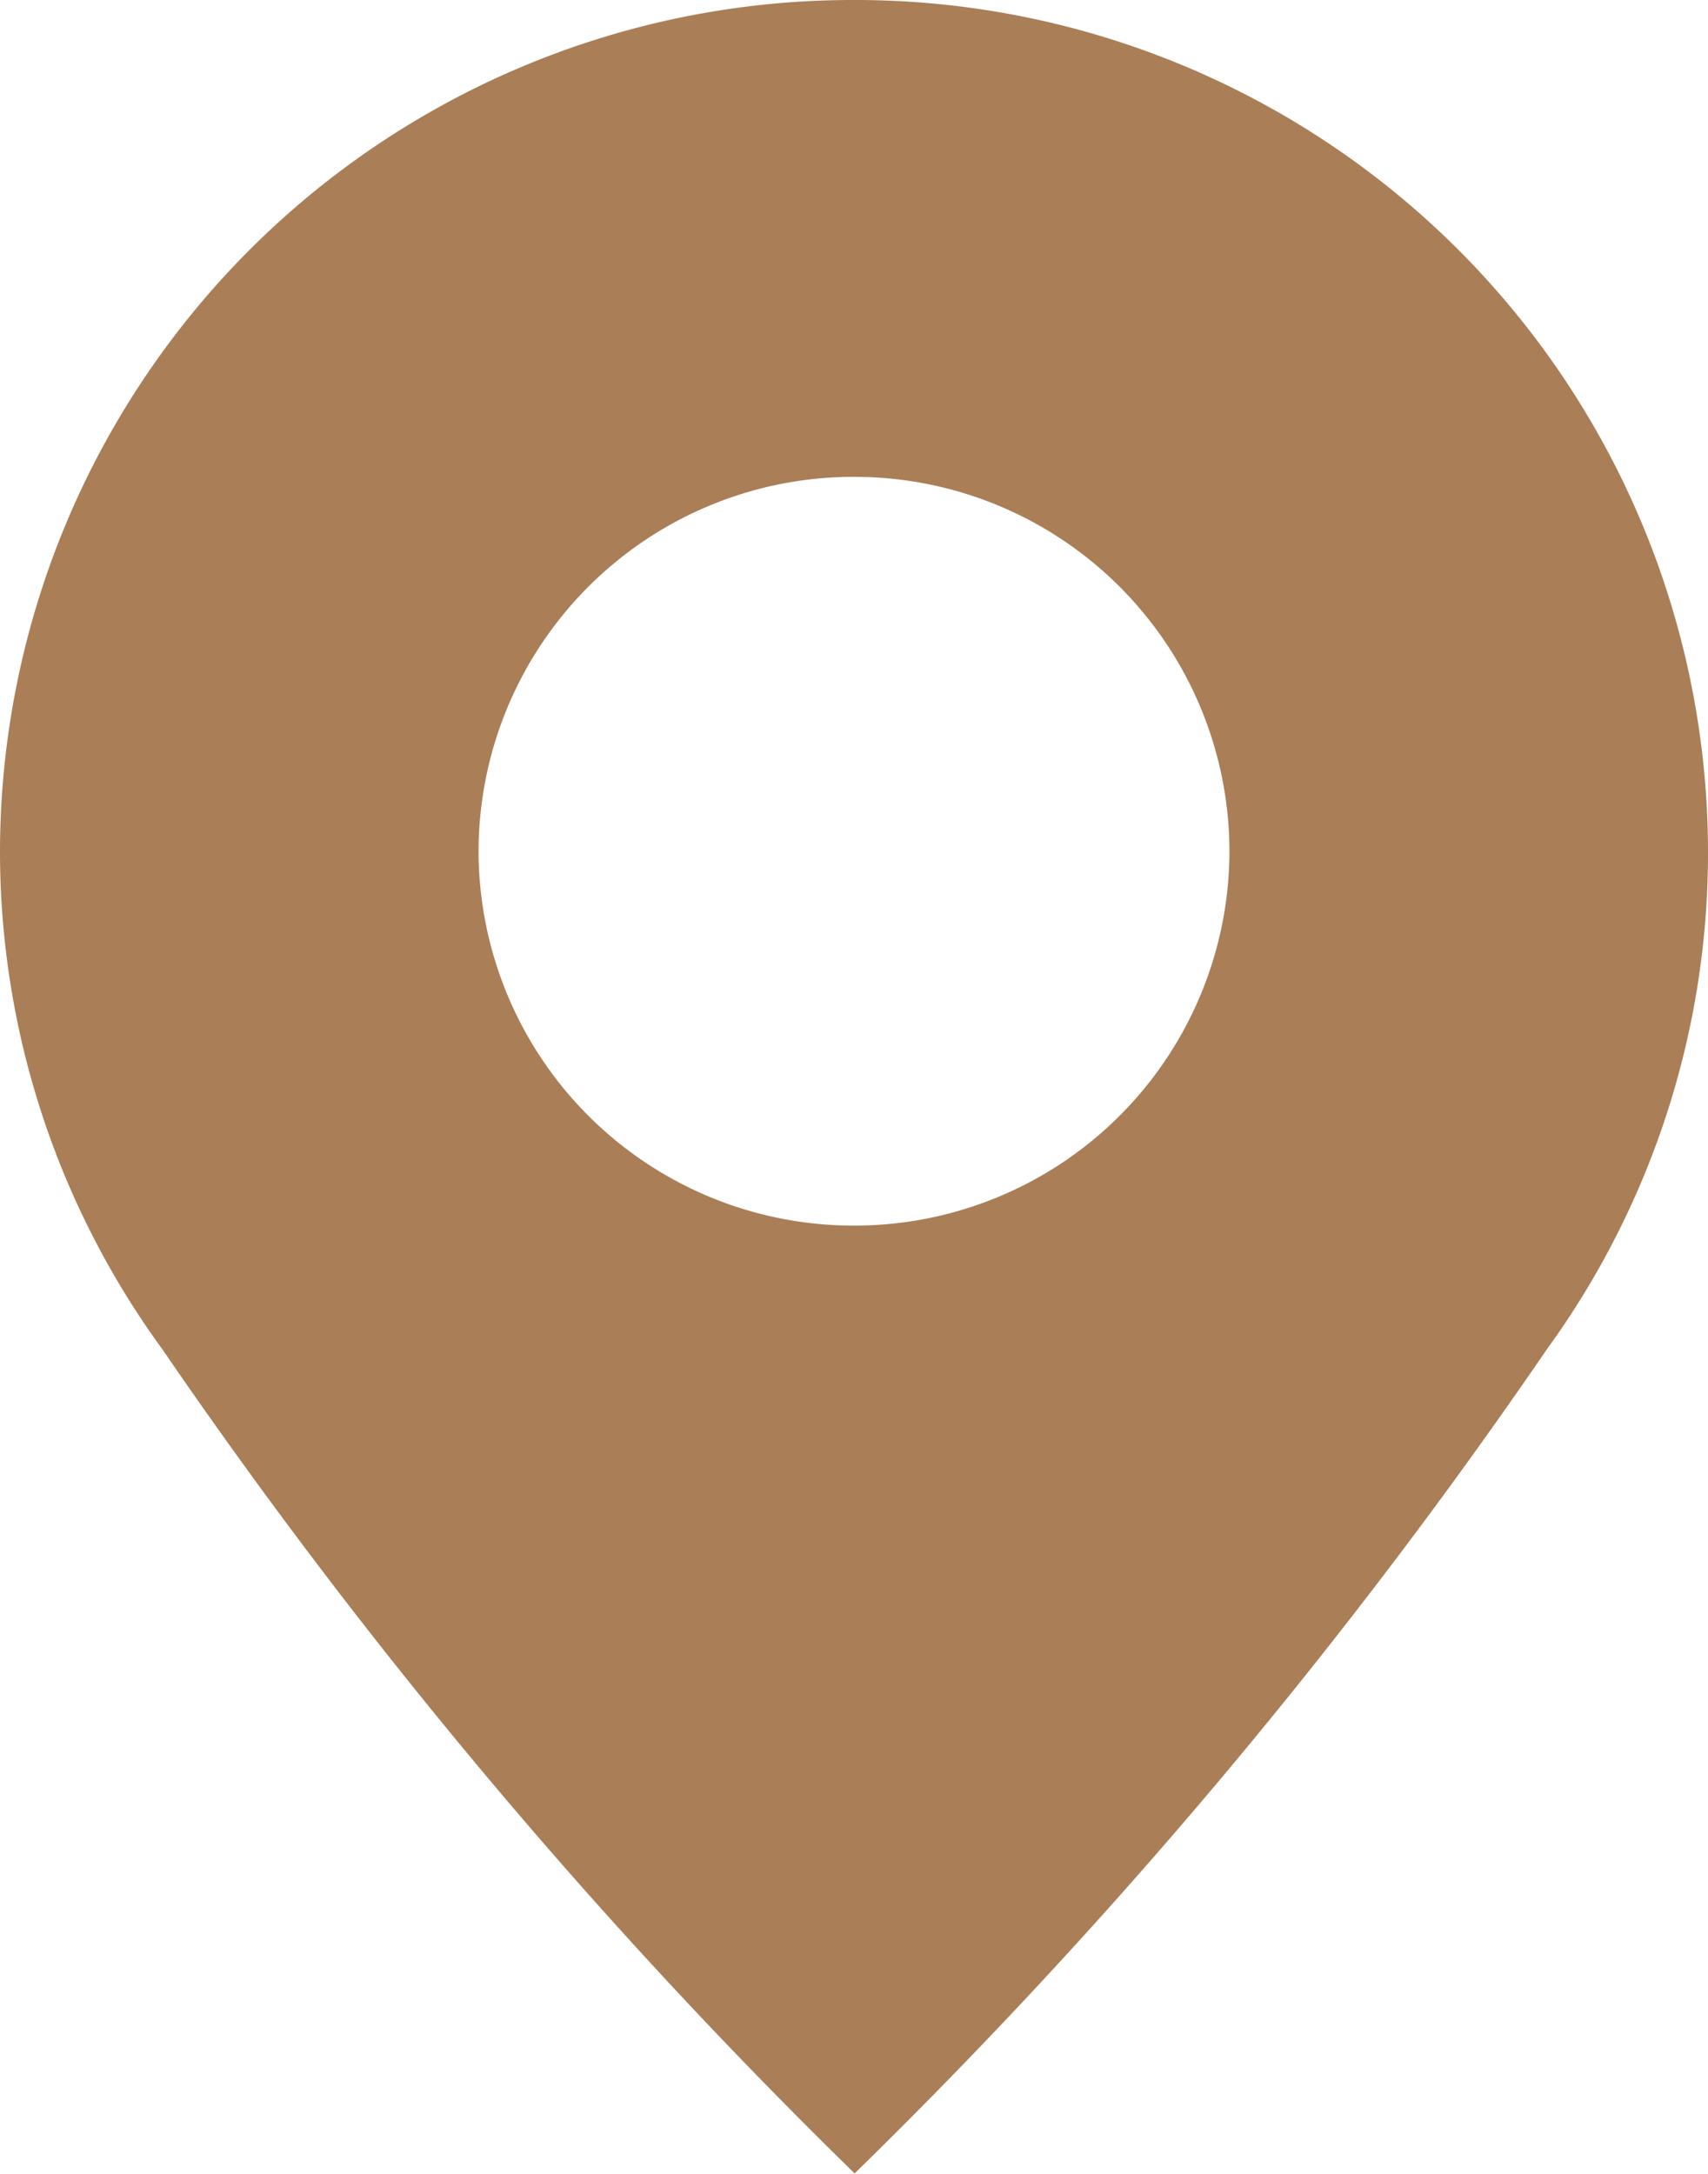<svg xmlns="http://www.w3.org/2000/svg" width="11" height="14" viewBox="0 0 11 14">
    <defs>
        <style>
            .cls-1{fill:none}.cls-2{clip-path:url(#clip-path)}.cls-3{fill:#aa7e56}
        </style>
        <clipPath id="clip-path">
            <path d="M0 0h11v14H0z" class="cls-1"/>
        </clipPath>
    </defs>
    <g id="icn_location" class="cls-2" data-name="icn/location">
        <path id="icn_location-2" d="M1923.236-528.922a5.491 5.491 0 0 0-5.5-5.482 5.491 5.491 0 0 0-5.5 5.482 5.442 5.442 0 0 0 1.046 3.208 35.313 35.313 0 0 0 4.458 5.307 35.278 35.278 0 0 0 4.458-5.307 5.441 5.441 0 0 0 1.038-3.208zm-5.5 2.411a2.415 2.415 0 0 1-2.418-2.411 2.415 2.415 0 0 1 2.418-2.411 2.415 2.415 0 0 1 2.418 2.411 2.415 2.415 0 0 1-2.418 2.411z" class="cls-3" data-name="icn/location" transform="translate(-1912.236 534.404)"/>
    </g>
</svg>
